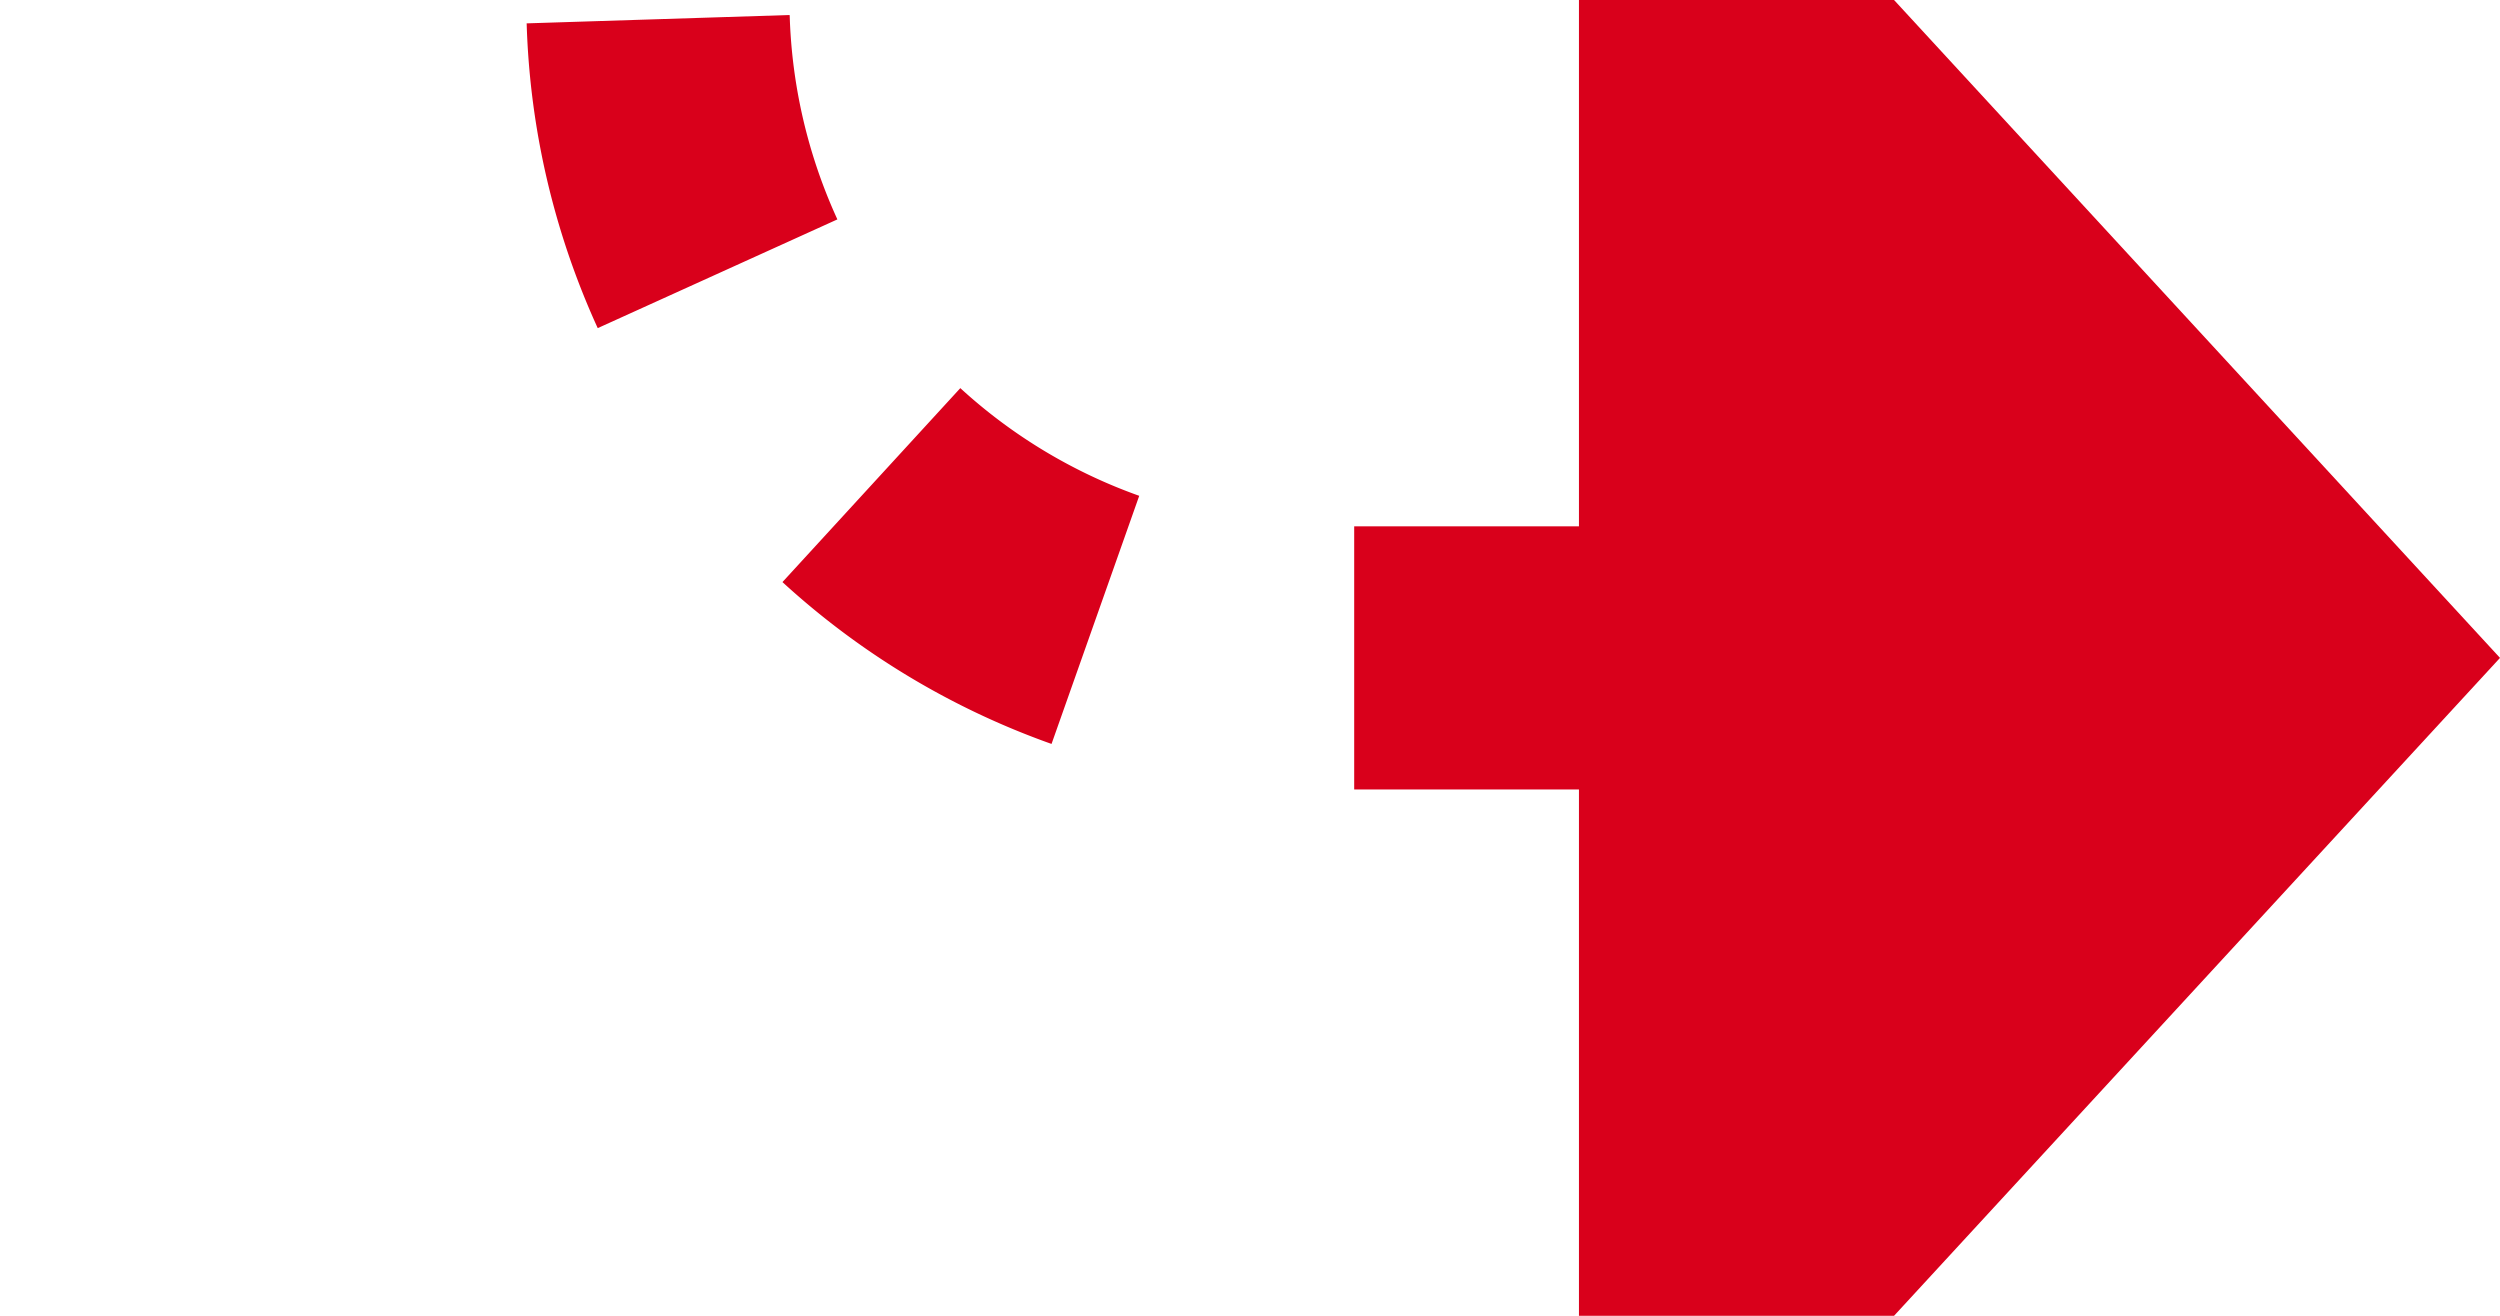 ﻿<?xml version="1.0" encoding="utf-8"?>
<svg version="1.1" xmlns:xlink="http://www.w3.org/1999/xlink" width="19px" height="10px" preserveAspectRatio="xMinYMid meet" viewBox="55 7164  19 8" xmlns="http://www.w3.org/2000/svg">
  <path d="M 90 7035  L 65 7035  A 5 5 0 0 0 60 7040 L 60 7163  A 5 5 0 0 0 65 7168 L 68 7168  " stroke-width="2" stroke-dasharray="2,2" stroke="#d9001b" fill="none" />
  <path d="M 67 7175.6  L 74 7168  L 67 7160.4  L 67 7175.6  Z " fill-rule="nonzero" fill="#d9001b" stroke="none" />
</svg>